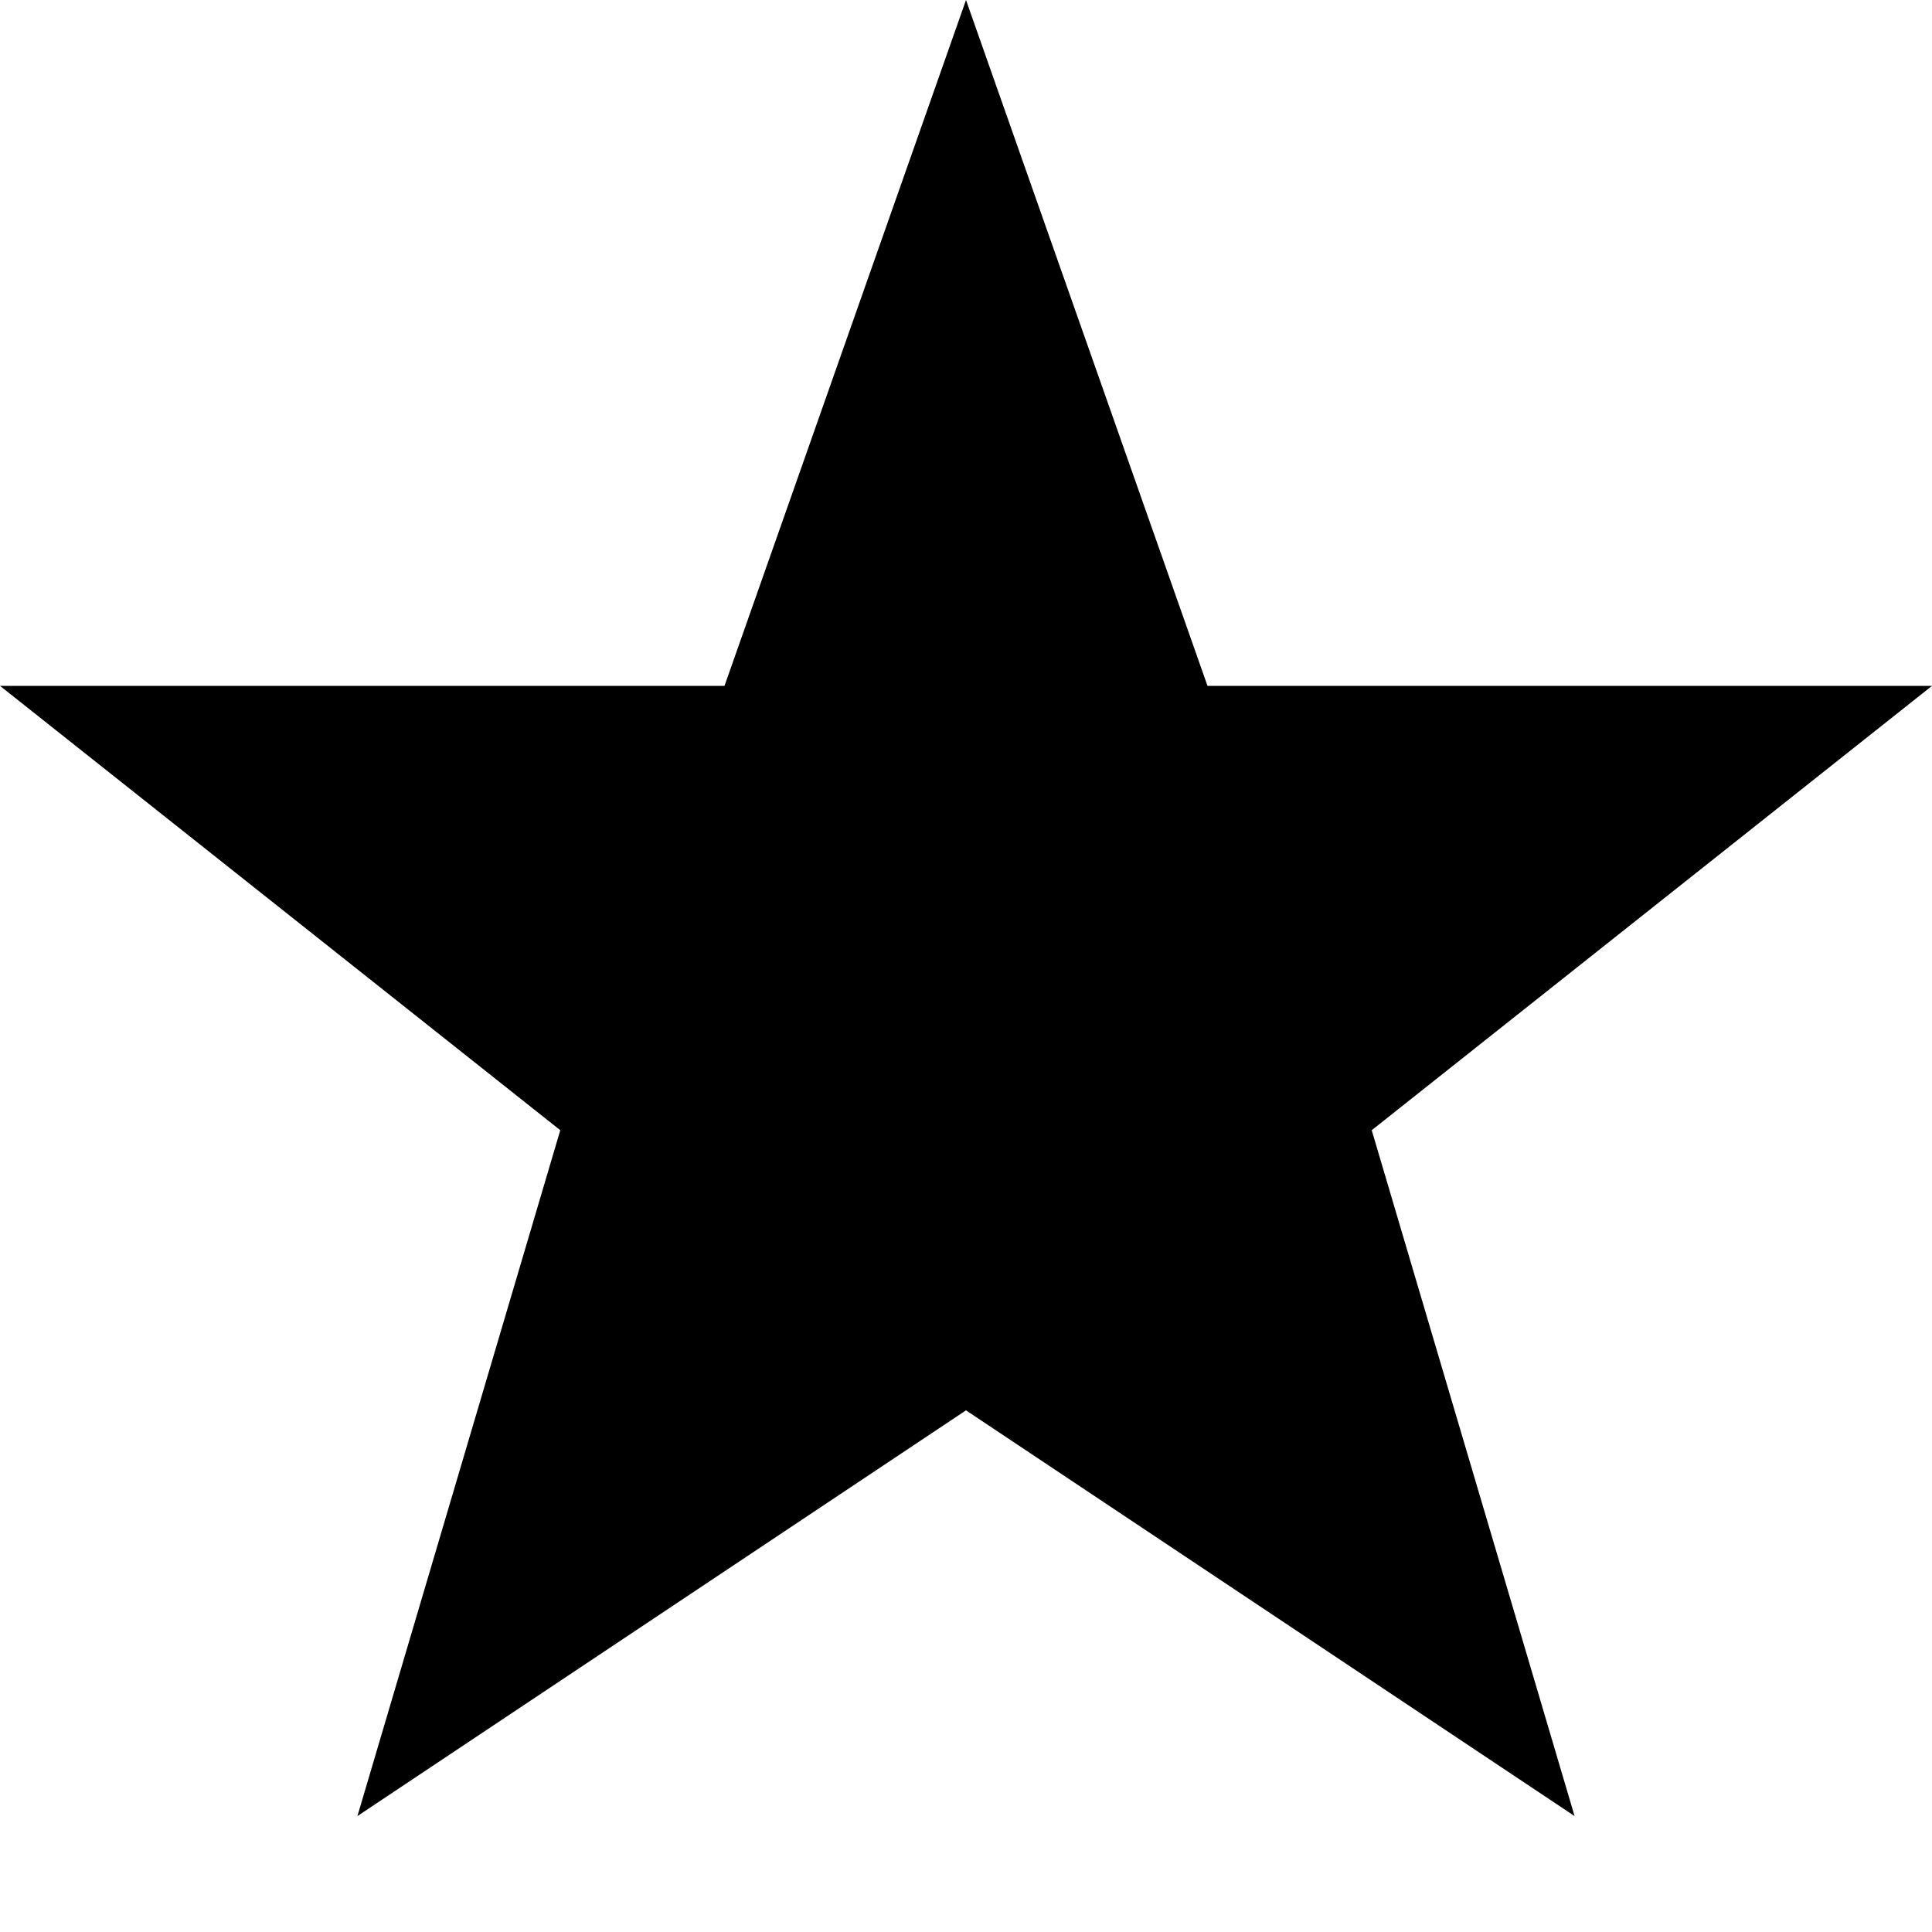  <svg class="svgicon " viewBox="0 0 20 20">
    <polygon class="svgicon__path svgicon__path--transparent" points="18.8,7.4 13.1,7.4 12.2,7.4 11.9,6.6 10,1.1 8.1,6.6 7.8,7.4 6.9,7.4 1.2,7.4 5.6,10.9 6.3,11.4 
                         6,12.2 4.4,17.7 9.3,14.4 10,14 10.7,14.4 15.6,17.7 14,12.2 13.7,11.4 14.4,10.9 	"/>
    <path class="svgicon__path" d="M12.5,7.1L10,0L7.5,7.1H0l5.8,4.6l-2.1,7.1l6.3-4.2l6.3,4.2l-2.1-7.1L20,7.1H12.5z M13.2,12l1.3,4.4l-4-2.6L10,13.4
                      l-0.6,0.4l-4,2.6L6.7,12L7,11.3l-0.5-0.4L2.9,8.1h4.6h0.7l0.2-0.7L10,3l1.6,4.4l0.2,0.7h0.7h4.6l-3.6,2.8L13,11.3L13.2,12z"/>
</svg>